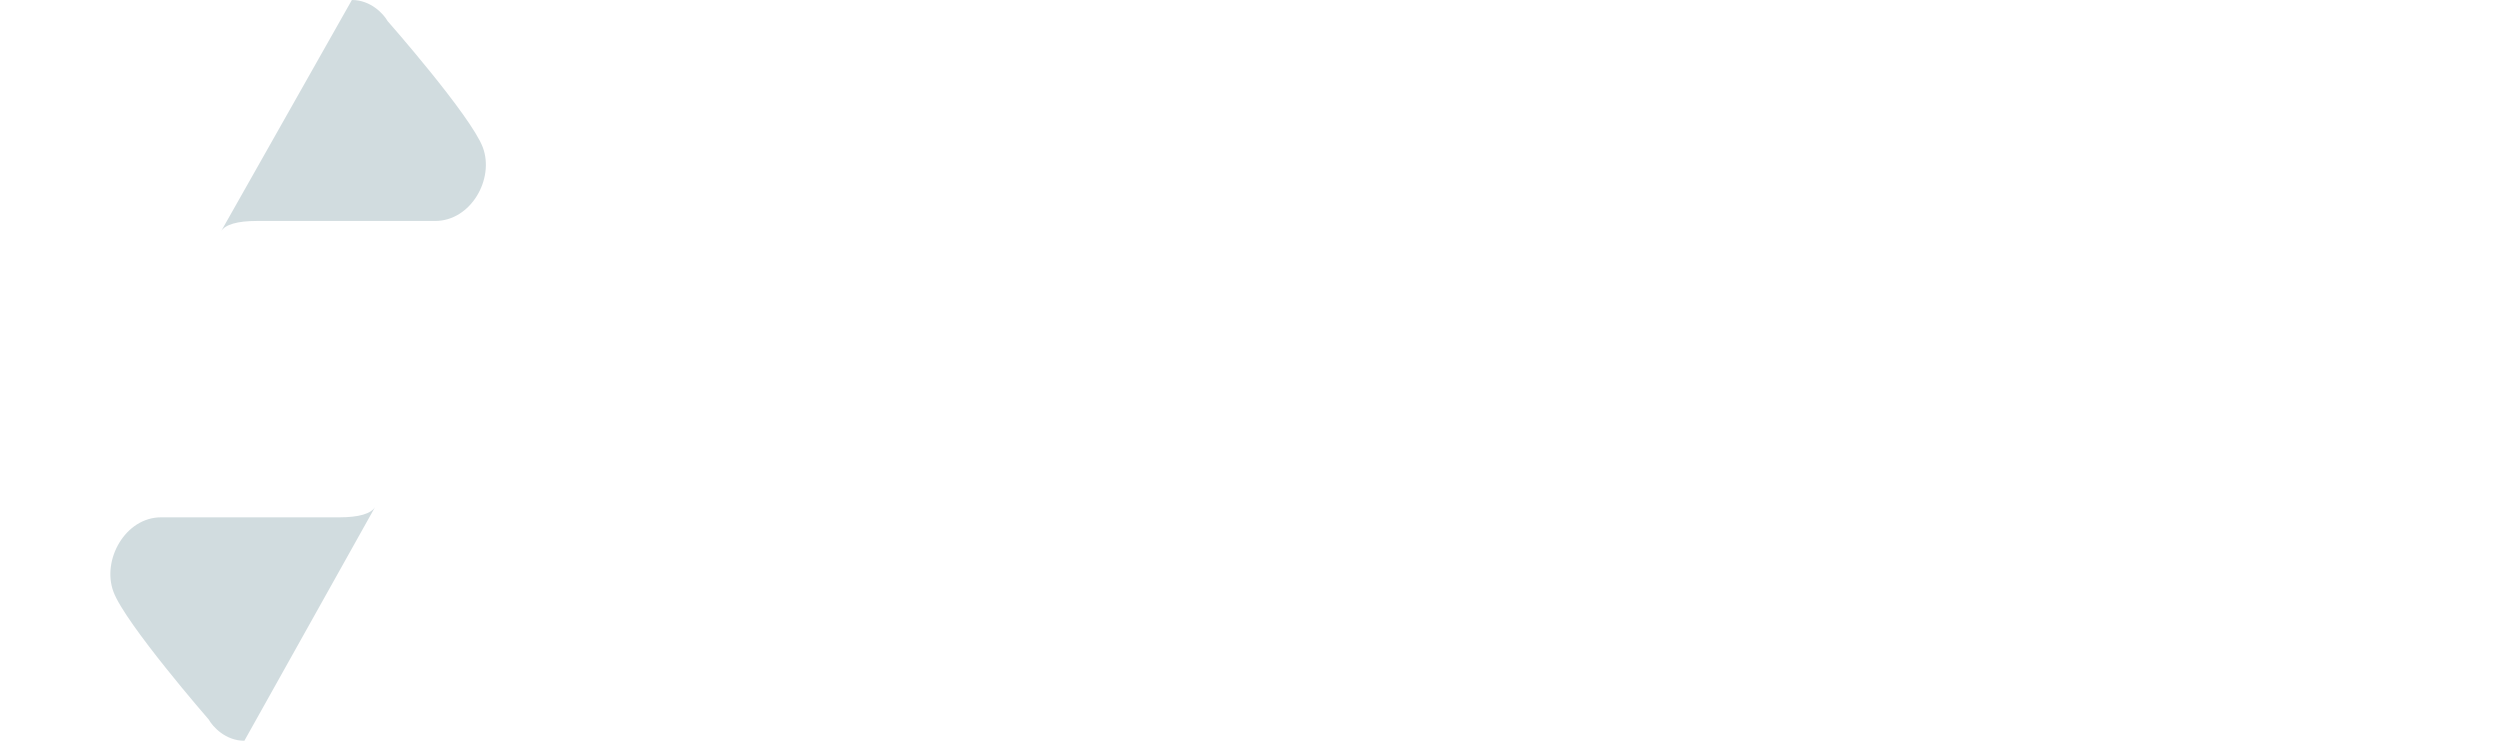 <svg width="972" height="288" viewBox="0 0 972 288" fill="none" xmlns="http://www.w3.org/2000/svg">
<path d="M407.005 168.086L424.231 77.031H450.51L422.122 205H395.579L374.749 119.395L353.919 205H327.376L298.987 77.031H325.266L342.581 167.91L363.674 77.031H385.999L407.005 168.086ZM504.124 206.758C490.178 206.758 478.811 202.48 470.022 193.926C461.292 185.371 456.926 173.975 456.926 159.736V157.275C456.926 147.725 458.772 139.199 462.464 131.699C466.155 124.141 471.37 118.34 478.108 114.297C484.905 110.195 492.639 108.145 501.311 108.145C514.319 108.145 524.544 112.246 531.985 120.449C539.485 128.652 543.235 140.283 543.235 155.342V165.713H482.678C483.499 171.924 485.96 176.904 490.061 180.654C494.221 184.404 499.465 186.279 505.794 186.279C515.579 186.279 523.225 182.734 528.733 175.645L541.214 189.619C537.405 195.01 532.249 199.229 525.745 202.275C519.241 205.264 512.034 206.758 504.124 206.758ZM501.223 128.711C496.184 128.711 492.083 130.41 488.919 133.809C485.813 137.207 483.821 142.07 482.942 148.398H518.274V146.377C518.157 140.752 516.633 136.416 513.704 133.369C510.774 130.264 506.614 128.711 501.223 128.711ZM609.241 178.721C609.241 175.615 607.688 173.184 604.583 171.426C601.536 169.609 596.614 167.998 589.817 166.592C567.2 161.846 555.891 152.236 555.891 137.764C555.891 129.326 559.378 122.295 566.35 116.67C573.381 110.986 582.551 108.145 593.86 108.145C605.93 108.145 615.569 110.986 622.776 116.67C630.042 122.354 633.674 129.736 633.674 138.818H608.274C608.274 135.186 607.102 132.197 604.758 129.854C602.415 127.451 598.753 126.25 593.772 126.25C589.495 126.25 586.184 127.217 583.84 129.15C581.497 131.084 580.325 133.545 580.325 136.533C580.325 139.346 581.643 141.631 584.28 143.389C586.975 145.088 591.487 146.582 597.815 147.871C604.143 149.102 609.475 150.508 613.811 152.09C627.229 157.012 633.938 165.537 633.938 177.666C633.938 186.338 630.217 193.369 622.776 198.76C615.335 204.092 605.725 206.758 593.948 206.758C585.979 206.758 578.889 205.352 572.678 202.539C566.526 199.668 561.692 195.771 558.176 190.85C554.661 185.869 552.903 180.508 552.903 174.766H576.985C577.219 179.277 578.889 182.734 581.995 185.137C585.1 187.539 589.26 188.74 594.475 188.74C599.339 188.74 603.001 187.832 605.462 186.016C607.981 184.141 609.241 181.709 609.241 178.721ZM733.079 170.459L745.559 109.902H770.081L745.823 205H724.553L706.536 145.146L688.518 205H667.337L643.079 109.902H667.6L679.993 170.371L697.395 109.902H715.764L733.079 170.459ZM837.844 205C836.672 202.715 835.823 199.873 835.296 196.475C829.143 203.33 821.145 206.758 811.301 206.758C801.985 206.758 794.251 204.062 788.098 198.672C782.005 193.281 778.958 186.484 778.958 178.281C778.958 168.203 782.678 160.469 790.12 155.078C797.62 149.688 808.43 146.963 822.551 146.904H834.241V141.455C834.241 137.061 833.098 133.545 830.813 130.908C828.587 128.271 825.042 126.953 820.178 126.953C815.901 126.953 812.532 127.979 810.071 130.029C807.669 132.08 806.467 134.893 806.467 138.467H781.067C781.067 132.959 782.766 127.861 786.165 123.174C789.563 118.486 794.368 114.824 800.579 112.188C806.79 109.492 813.762 108.145 821.497 108.145C833.215 108.145 842.503 111.104 849.358 117.021C856.272 122.881 859.729 131.143 859.729 141.807V183.027C859.788 192.051 861.047 198.877 863.508 203.506V205H837.844ZM816.839 187.334C820.589 187.334 824.046 186.514 827.21 184.873C830.374 183.174 832.717 180.918 834.241 178.105V161.758H824.749C812.034 161.758 805.266 166.152 804.446 174.941L804.358 176.436C804.358 179.6 805.471 182.207 807.698 184.258C809.924 186.309 812.971 187.334 816.839 187.334ZM964.846 158.33C964.846 172.979 961.506 184.727 954.827 193.574C948.206 202.363 939.241 206.758 927.932 206.758C918.323 206.758 910.559 203.418 904.641 196.738V241.562H879.241V109.902H902.796L903.674 119.219C909.827 111.836 917.854 108.145 927.756 108.145C939.475 108.145 948.587 112.48 955.09 121.152C961.594 129.824 964.846 141.777 964.846 157.012V158.33ZM939.446 156.484C939.446 147.637 937.864 140.811 934.7 136.006C931.594 131.201 927.053 128.799 921.077 128.799C913.108 128.799 907.63 131.846 904.641 137.939V176.875C907.747 183.145 913.284 186.279 921.253 186.279C933.381 186.279 939.446 176.348 939.446 156.484Z" fill="white"/>
<path fill-rule="evenodd" clip-rule="evenodd" d="M46.773 0C46.055 0 45.392 0.385 45.036 1.008L0.264 79.36C-0.088 79.975 -0.088 80.73 0.264 81.345L43.876 157.666C44.643 159.009 46.581 159.009 47.349 157.666L90.952 81.36C91.308 80.737 91.971 80.352 92.688 80.352H179.913C181.449 80.352 182.411 78.693 181.649 77.36L138.019 1.008C137.663 0.385 137.001 0 136.283 0H46.773Z" fill="white"/>
<path d="M85.911 90L136.809 0C144.212 0 149.148 5.455 150.69 8.182C150.69 8.182 183.08 45 187.707 57.273C192.334 69.546 183.08 85.909 169.199 85.909H99.792C92.389 85.909 87.453 87.273 85.911 90Z" fill="#D1DCDF"/>
<path fill-rule="evenodd" clip-rule="evenodd" d="M187.729 130.334C186.961 128.991 185.023 128.991 184.256 130.334L140.652 206.64C140.296 207.263 139.634 207.648 138.916 207.648L51.691 207.648C50.155 207.648 49.193 209.307 49.954 210.64L93.584 286.992C93.941 287.615 94.603 288 95.321 288H184.831C185.549 288 186.212 287.615 186.568 286.992L231.341 208.64C231.692 208.025 231.692 207.27 231.341 206.655L187.729 130.334Z" fill="white"/>
<path d="M145.911 197L95.013 288C87.609 288 82.674 282.485 81.131 279.727C81.131 279.727 48.742 242.5 44.114 230.091C39.487 217.682 48.742 201.136 62.623 201.136H132.029C139.433 201.136 144.368 199.758 145.911 197Z" fill="#D1DCDF"/>
<g filter="url(#filter0_d)">
<path d="M132.662 142.211C132.662 151.016 125.524 158.154 116.719 158.154C107.914 158.154 100.776 151.016 100.776 142.211C100.776 133.406 107.914 126.268 116.719 126.268C125.524 126.268 132.662 133.406 132.662 142.211Z" fill="white"/>
</g>
<defs>
<filter id="filter0_d" x="97.776" y="123.268" width="39.886" height="39.886" filterUnits="userSpaceOnUse" color-interpolation-filters="sRGB">
<feFlood flood-opacity="0" result="BackgroundImageFix"/>
<feColorMatrix in="SourceAlpha" type="matrix" values="0 0 0 0 0 0 0 0 0 0 0 0 0 0 0 0 0 0 127 0"/>
<feOffset dx="1" dy="1"/>
<feGaussianBlur stdDeviation="2"/>
<feColorMatrix type="matrix" values="0 0 0 0 0 0 0 0 0 0 0 0 0 0 0 0 0 0 0.16 0"/>
<feBlend mode="normal" in2="BackgroundImageFix" result="effect1_dropShadow"/>
<feBlend mode="normal" in="SourceGraphic" in2="effect1_dropShadow" result="shape"/>
</filter>
</defs>
</svg>
